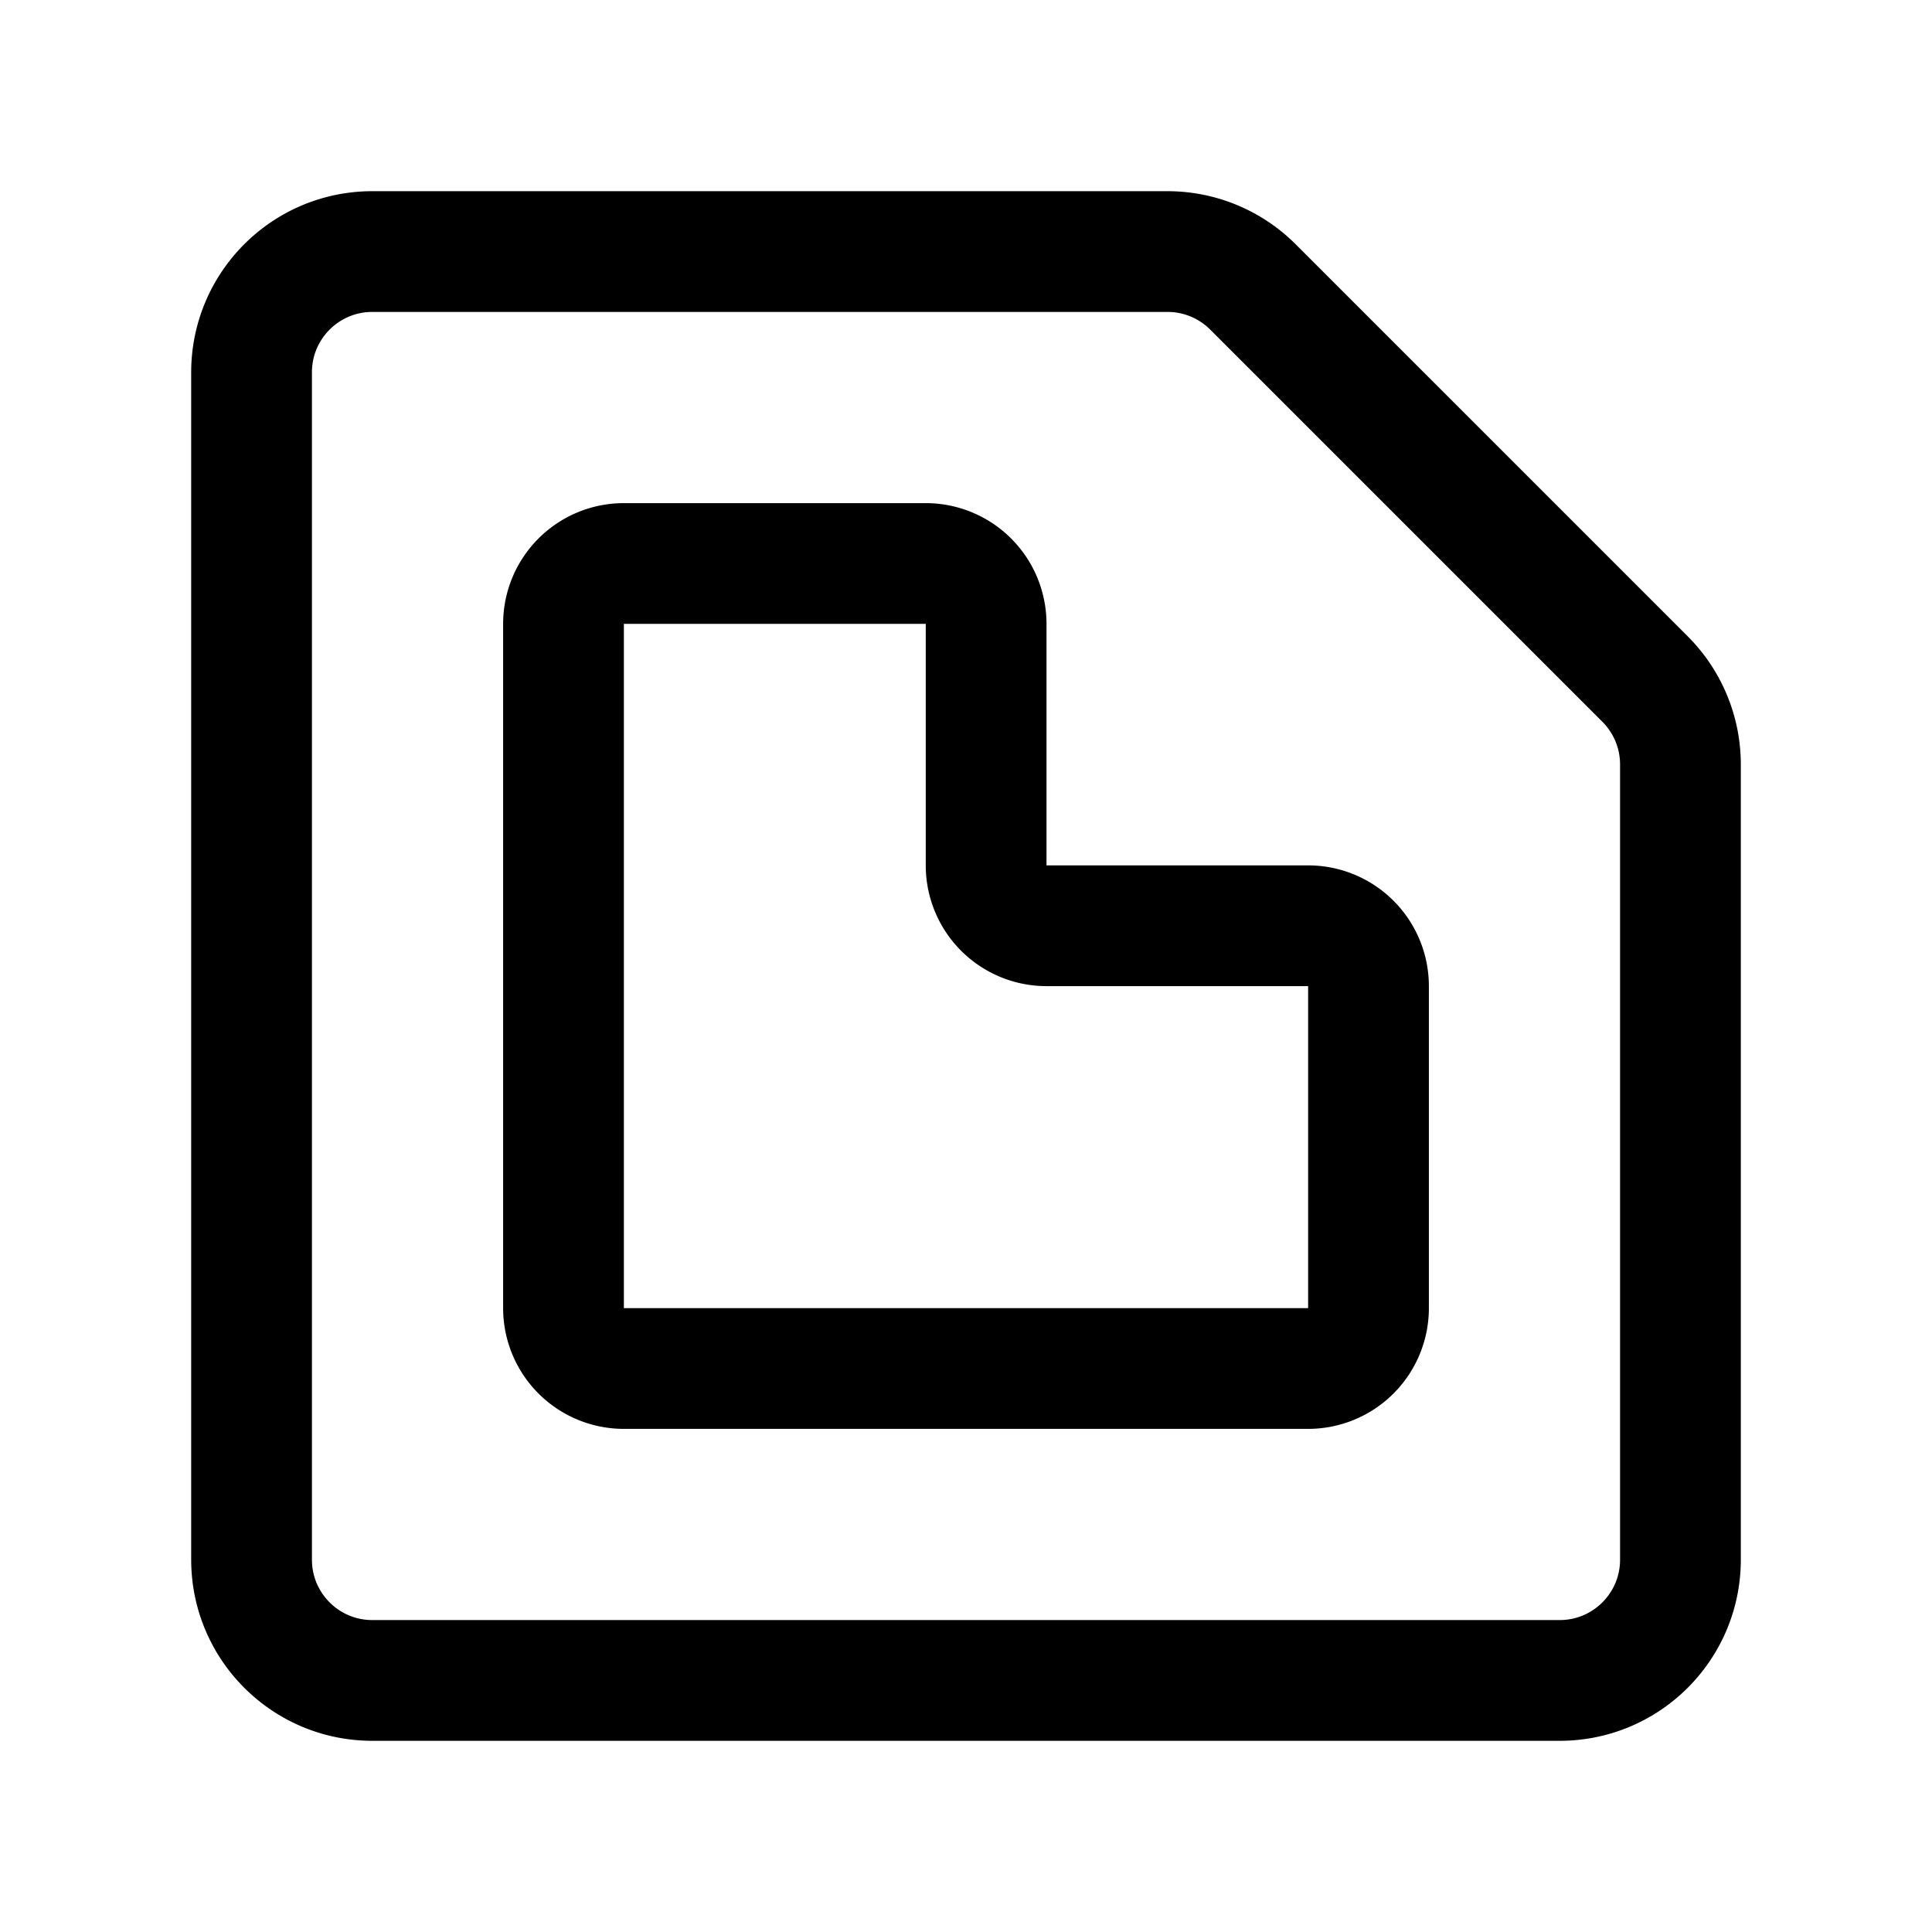 <svg xmlns="http://www.w3.org/2000/svg" width="192" height="192" fill="none"><path stroke="#000" stroke-linecap="round" stroke-linejoin="round" stroke-width="12" d="M25 37c0-6.627 5.373-12 12-12h79.029a12 12 0 0 1 8.486 3.515l38.97 38.97A12 12 0 0 1 167 75.971V155c0 6.627-5.373 12-12 12H37c-6.627 0-12-5.373-12-12z"/><path stroke="#000" stroke-linecap="round" stroke-linejoin="round" stroke-width="12" d="M56 62a6 6 0 0 1 6-6h30a6 6 0 0 1 6 6v24a6 6 0 0 0 6 6h26a6 6 0 0 1 6 6v32a6 6 0 0 1-6 6H62a6 6 0 0 1-6-6z"/></svg>